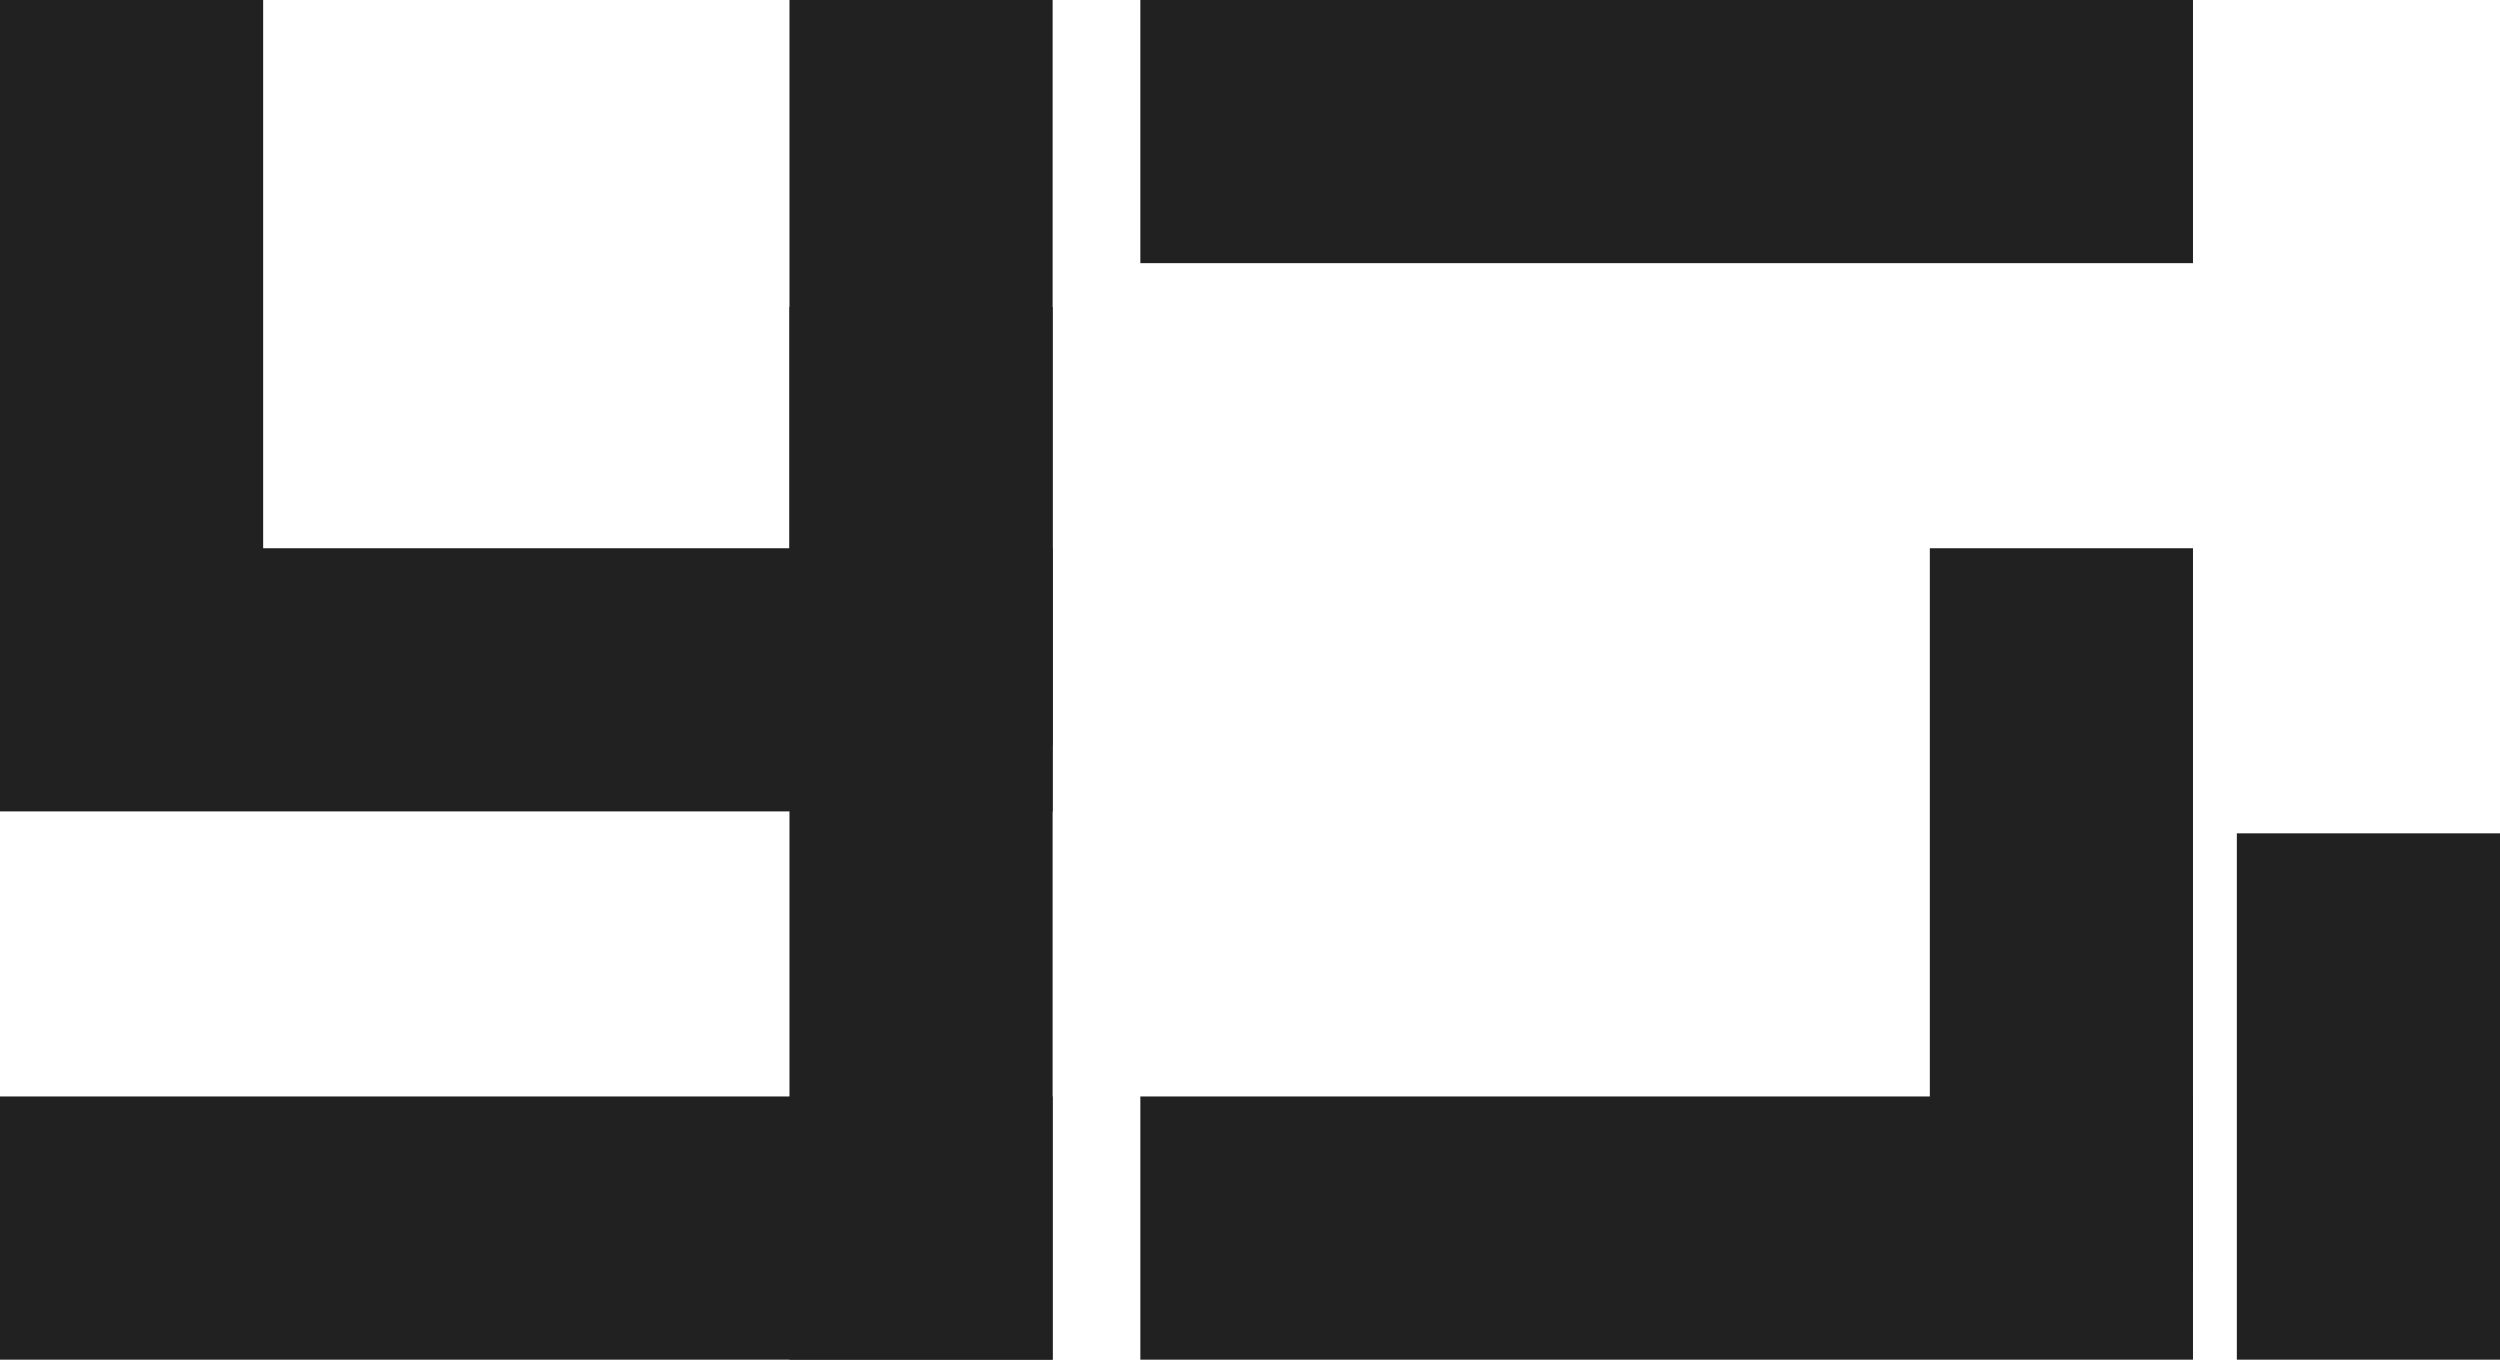 <svg width="114" height="62" viewBox="0 0 114 62" fill="none" xmlns="http://www.w3.org/2000/svg">
<g clip-path="url(#clip0_277_103)">
<line x1="48" y1="31" y2="31" stroke="#212121" stroke-width="12"/>
<line x1="100" y1="6" x2="52" y2="6" stroke="#212121" stroke-width="12"/>
<line x1="100" y1="56" x2="52" y2="56" stroke="#212121" stroke-width="12"/>
<line x1="48" y1="56" y2="56" stroke="#212121" stroke-width="12"/>
<line x1="6" y1="34" x2="6" stroke="#212121" stroke-width="12"/>
<line x1="94" y1="58" x2="94" y2="25" stroke="#212121" stroke-width="12"/>
<line x1="42" y1="34" x2="42" stroke="#212121" stroke-width="12"/>
<line x1="108" y1="62" x2="108" y2="38" stroke="#212121" stroke-width="12"/>
<line x1="42" y1="62" x2="42" y2="14" stroke="#212121" stroke-width="12"/>
</g>
<defs>
<clipPath id="clip0_277_103">
<rect width="114" height="62" fill="white"/>
</clipPath>
</defs>
</svg>
